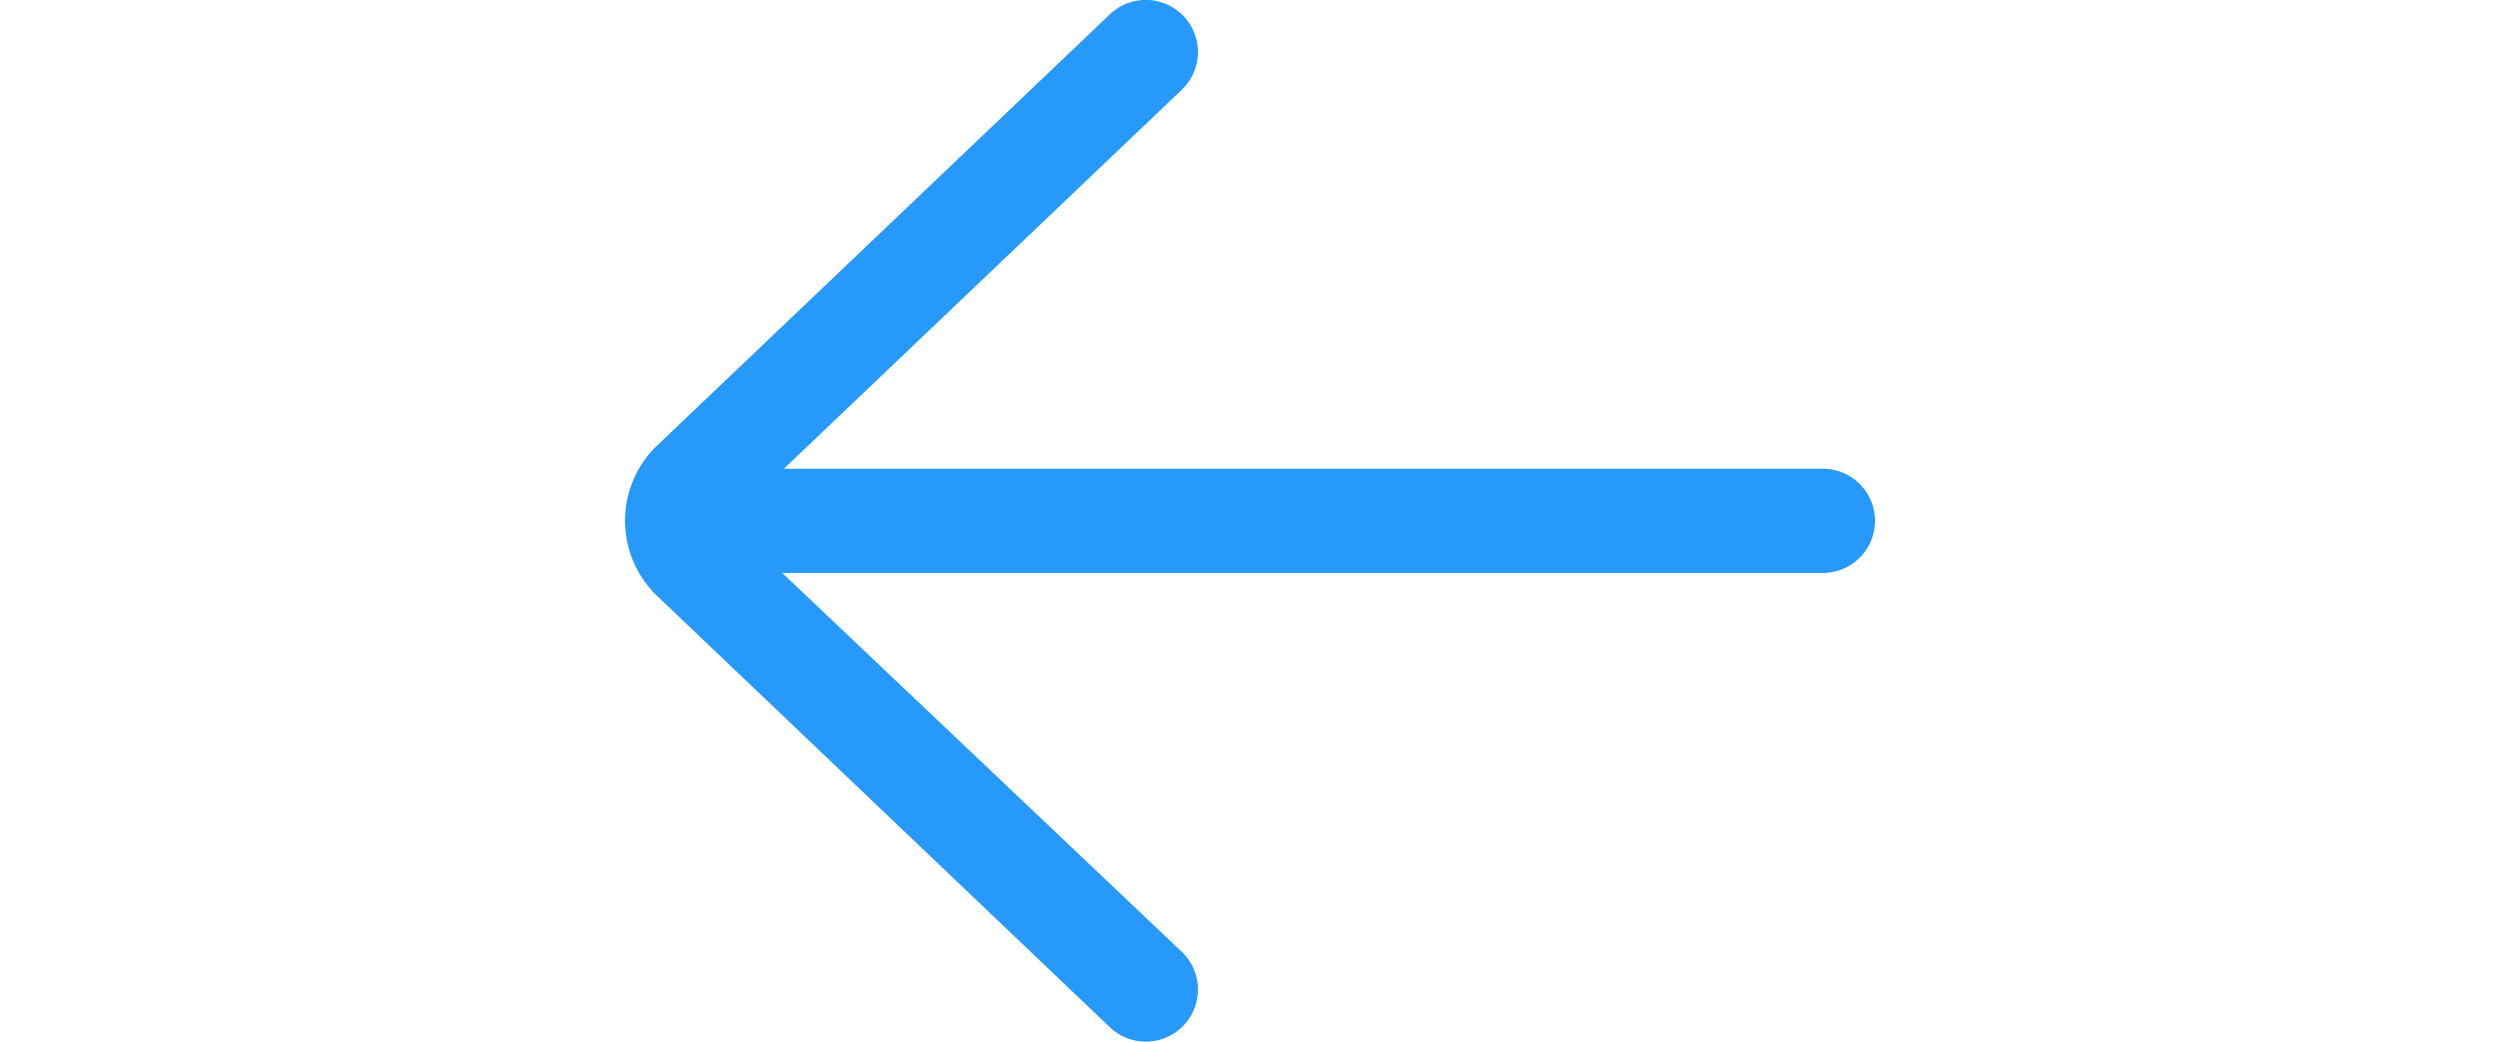 <svg xmlns="http://www.w3.org/2000/svg" width="48" height="20" viewBox="0 0 48 40">
  <path id="arrow" d="M37.379,12.552a2,2,0,0,0-2.758,2.9L49.963,30H10a2,2,0,0,0,0,4H49.9L34.621,48.552a2,2,0,1,0,2.758,2.9l17.449-16.62a4,4,0,0,0-.035-5.69Z" transform="translate(56 52) rotate(180)" fill="#2699fb" opacity="1"/>
</svg>
